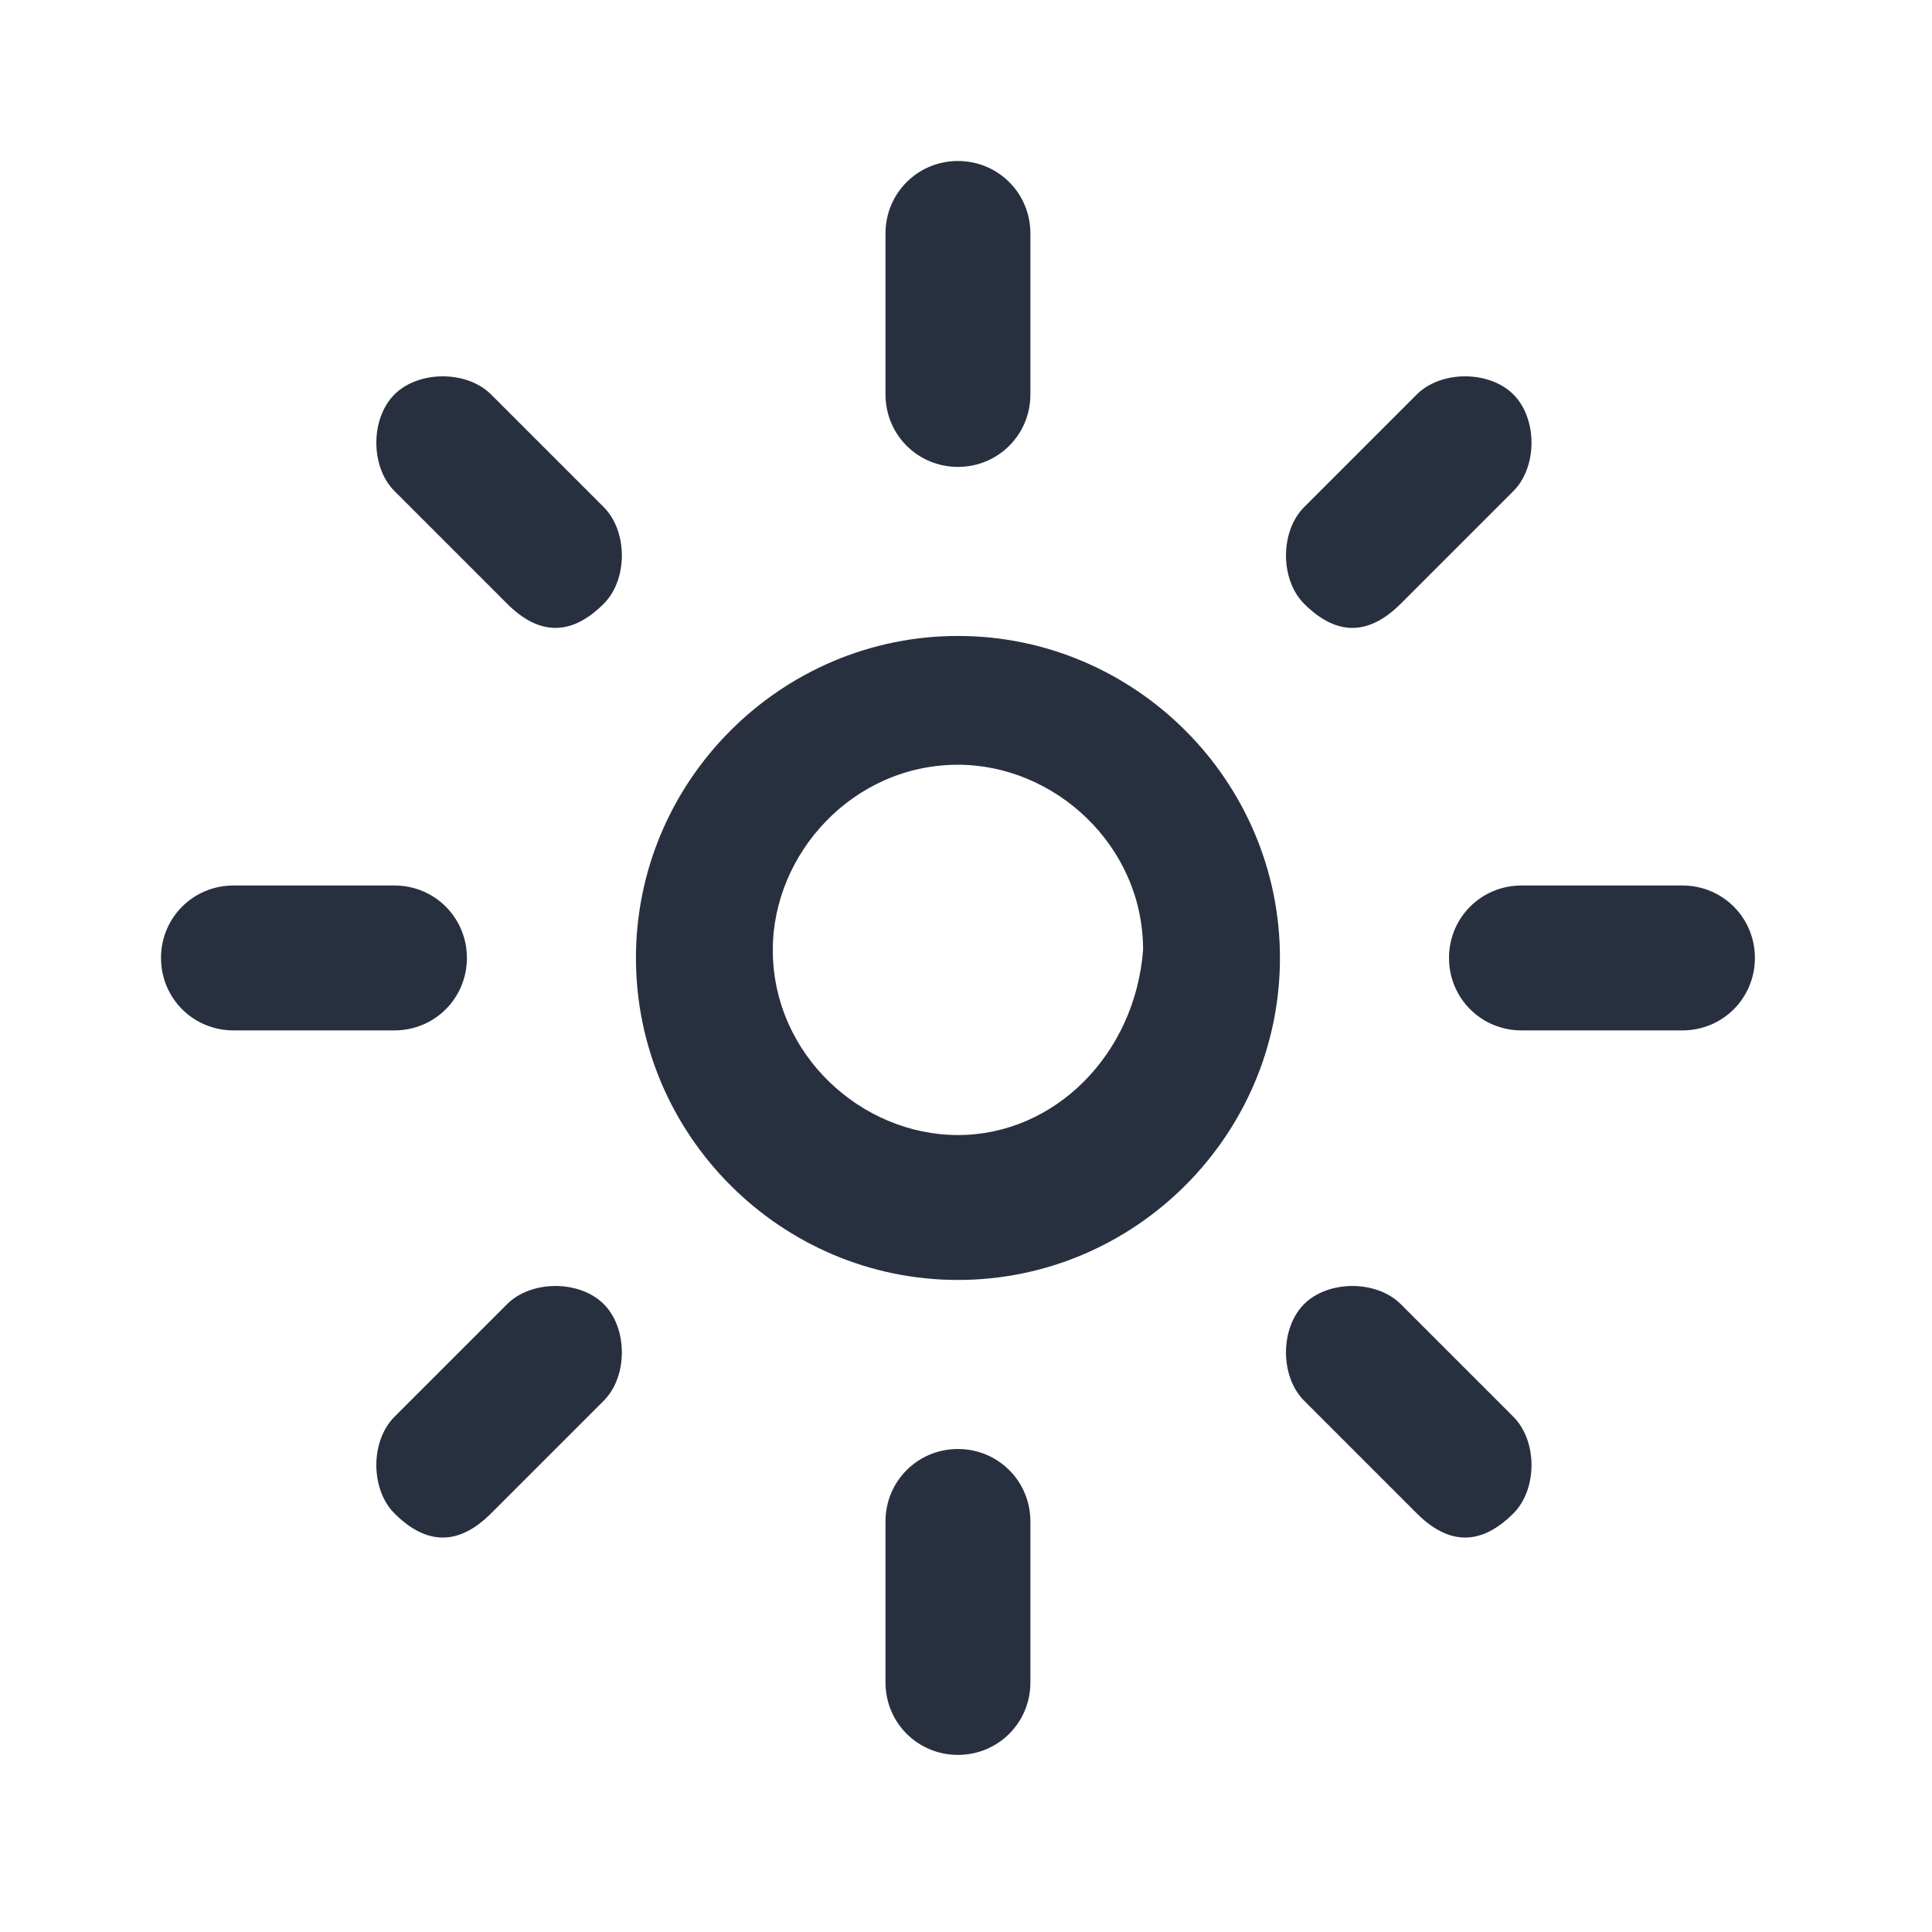 <svg xmlns="http://www.w3.org/2000/svg" width="24" height="24" fill="none"><g fill="#28303F"><path d="M11.9 7.9c-2.2 0-4 1.8-4 4s1.8 4 4 4 4-1.8 4-4-1.8-4-4-4Zm0 6.2c-1.2 0-2.3-1-2.3-2.3 0-1.2 1-2.3 2.3-2.3 1.2 0 2.3 1 2.3 2.3-.1 1.3-1.1 2.3-2.3 2.3ZM11.9 5.8c.5 0 .9-.4.9-.9v-2c0-.5-.4-.9-.9-.9s-.9.4-.9.9v2c0 .5.4.9.9.9ZM11.9 18c-.5 0-.9.4-.9.9v2c0 .5.4.9.9.9s.9-.4.9-.9v-2c0-.5-.4-.9-.9-.9ZM16.8 7.8c.2 0 .4-.1.6-.3l1.4-1.4c.3-.3.3-.9 0-1.2-.3-.3-.9-.3-1.2 0l-1.4 1.4c-.3.3-.3.9 0 1.2.2.2.4.3.6.3ZM6.3 16.2l-1.4 1.4c-.3.3-.3.9 0 1.2.2.2.4.3.6.3.2 0 .4-.1.6-.3l1.4-1.4c.3-.3.3-.9 0-1.2-.3-.3-.9-.3-1.2 0ZM20.9 11h-2c-.5 0-.9.4-.9.9s.4.9.9.9h2c.5 0 .9-.4.9-.9s-.4-.9-.9-.9ZM5.8 11.9c0-.5-.4-.9-.9-.9h-2c-.5 0-.9.4-.9.9s.4.9.9.9h2c.5 0 .9-.4.9-.9ZM17.4 16.2c-.3-.3-.9-.3-1.2 0-.3.3-.3.9 0 1.2l1.4 1.4c.2.2.4.3.6.3.2 0 .4-.1.6-.3.3-.3.3-.9 0-1.2l-1.4-1.4ZM6.3 7.5c.2.2.4.3.6.3.2 0 .4-.1.6-.3.3-.3.3-.9 0-1.2L6.1 4.9c-.3-.3-.9-.3-1.2 0-.3.3-.3.9 0 1.2l1.4 1.4Z"/></g></svg>